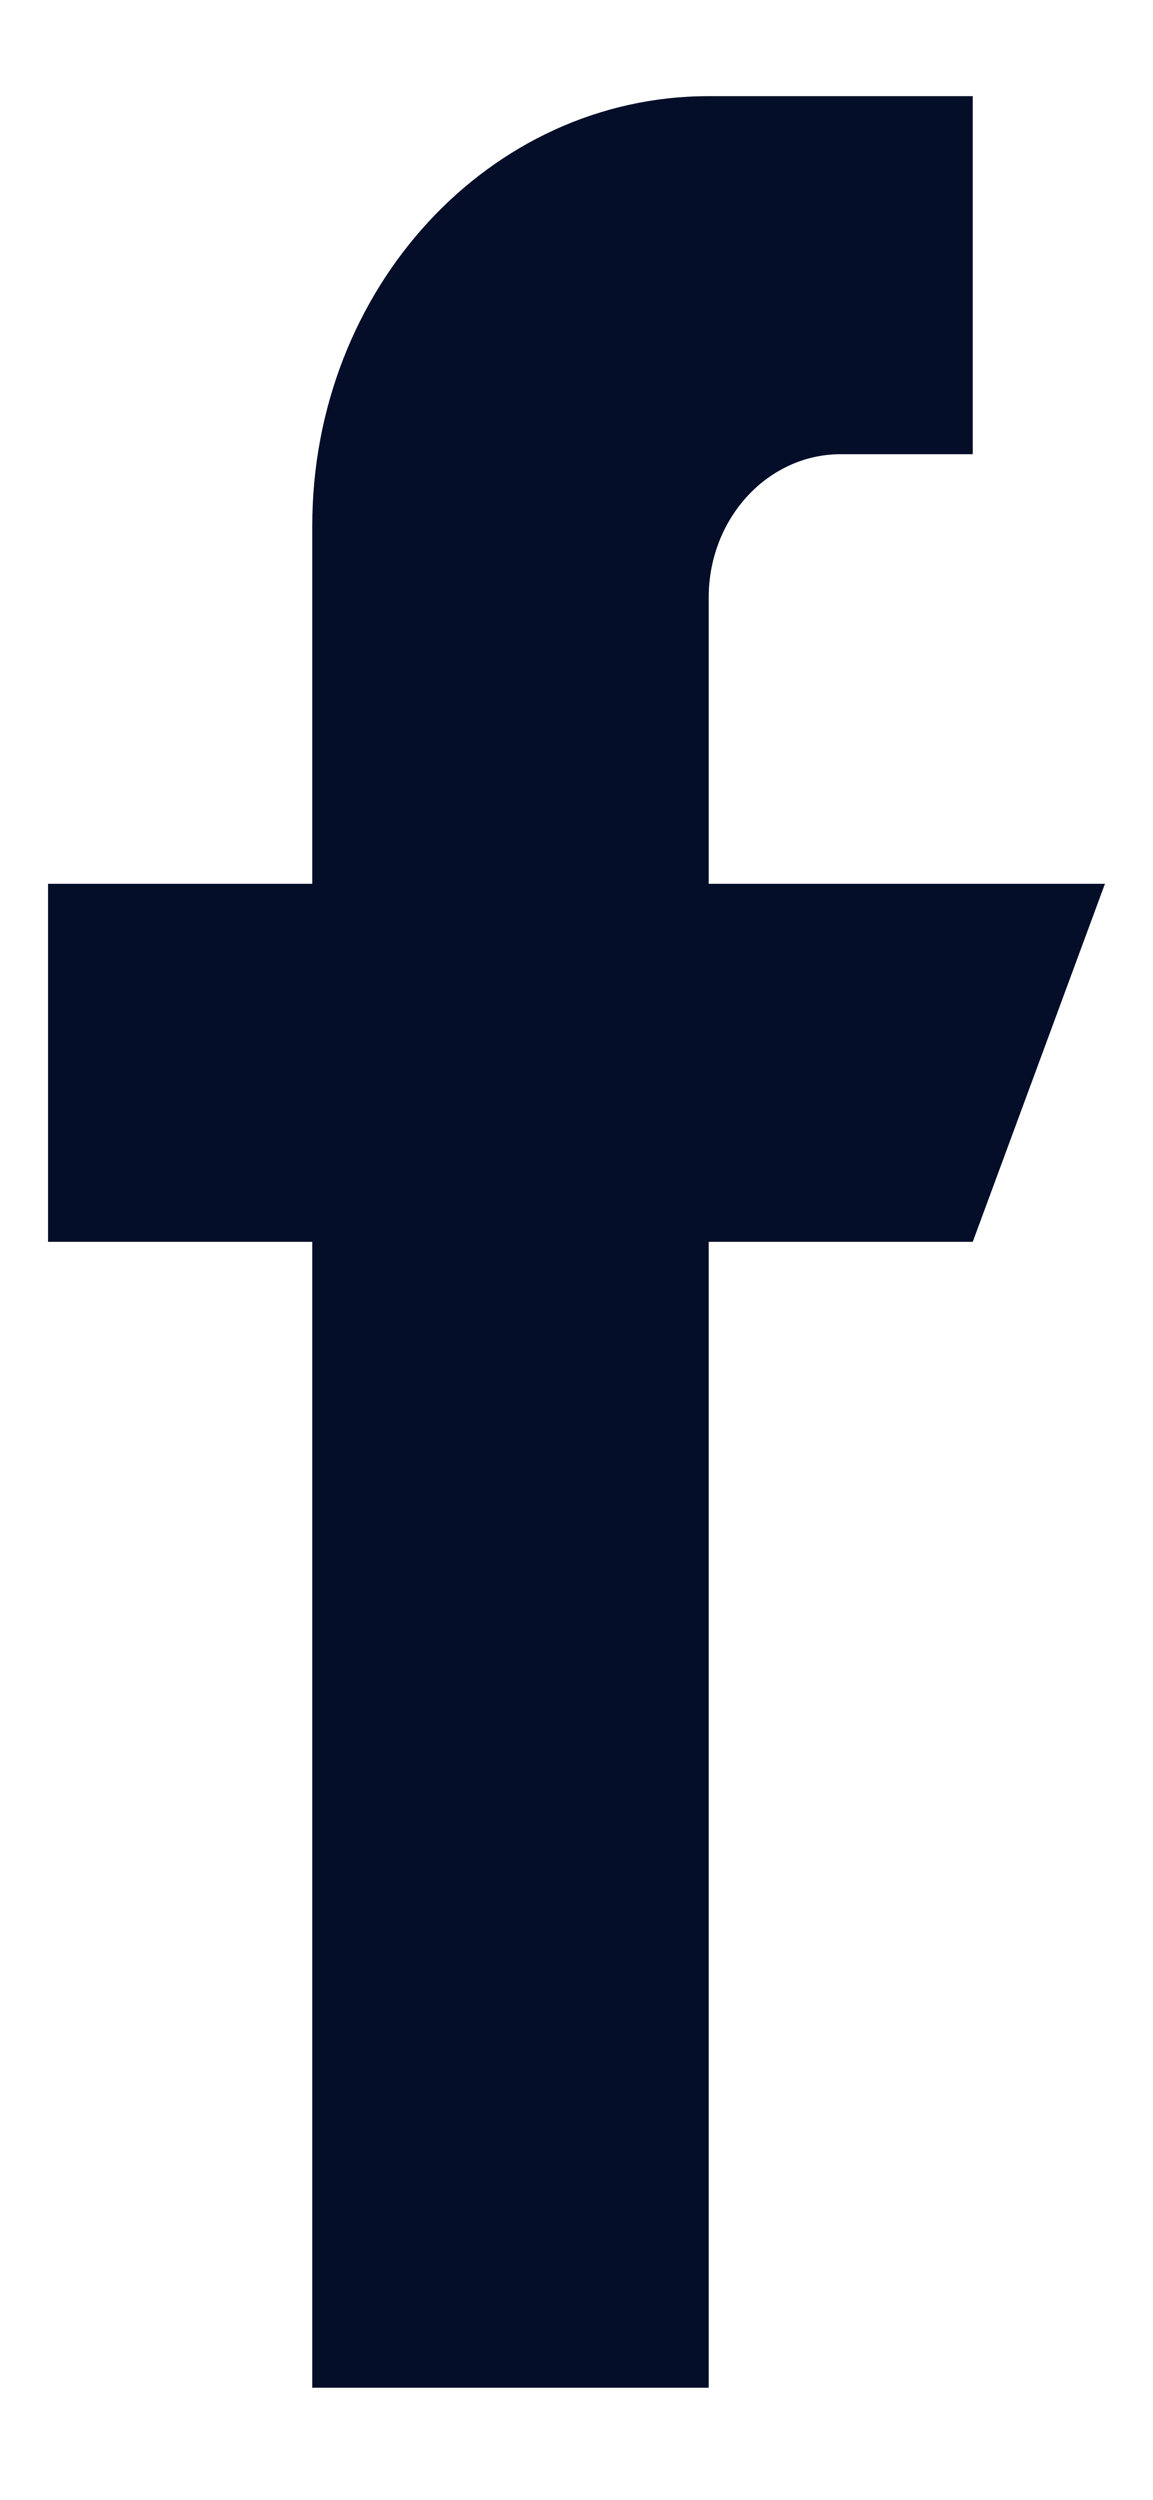 <svg width="6" height="13" viewBox="0 0 6 13" fill="none" xmlns="http://www.w3.org/2000/svg">
<path d="M3.688 4.596V3.107C3.688 2.696 3.995 2.362 4.375 2.362H5.062V0.5H3.688C2.548 0.5 1.625 1.5 1.625 2.734V4.596H0.25V6.458H1.625V12.417H3.688V6.458H5.062L5.75 4.596H3.688Z" fill="#040E29"/>
</svg>
